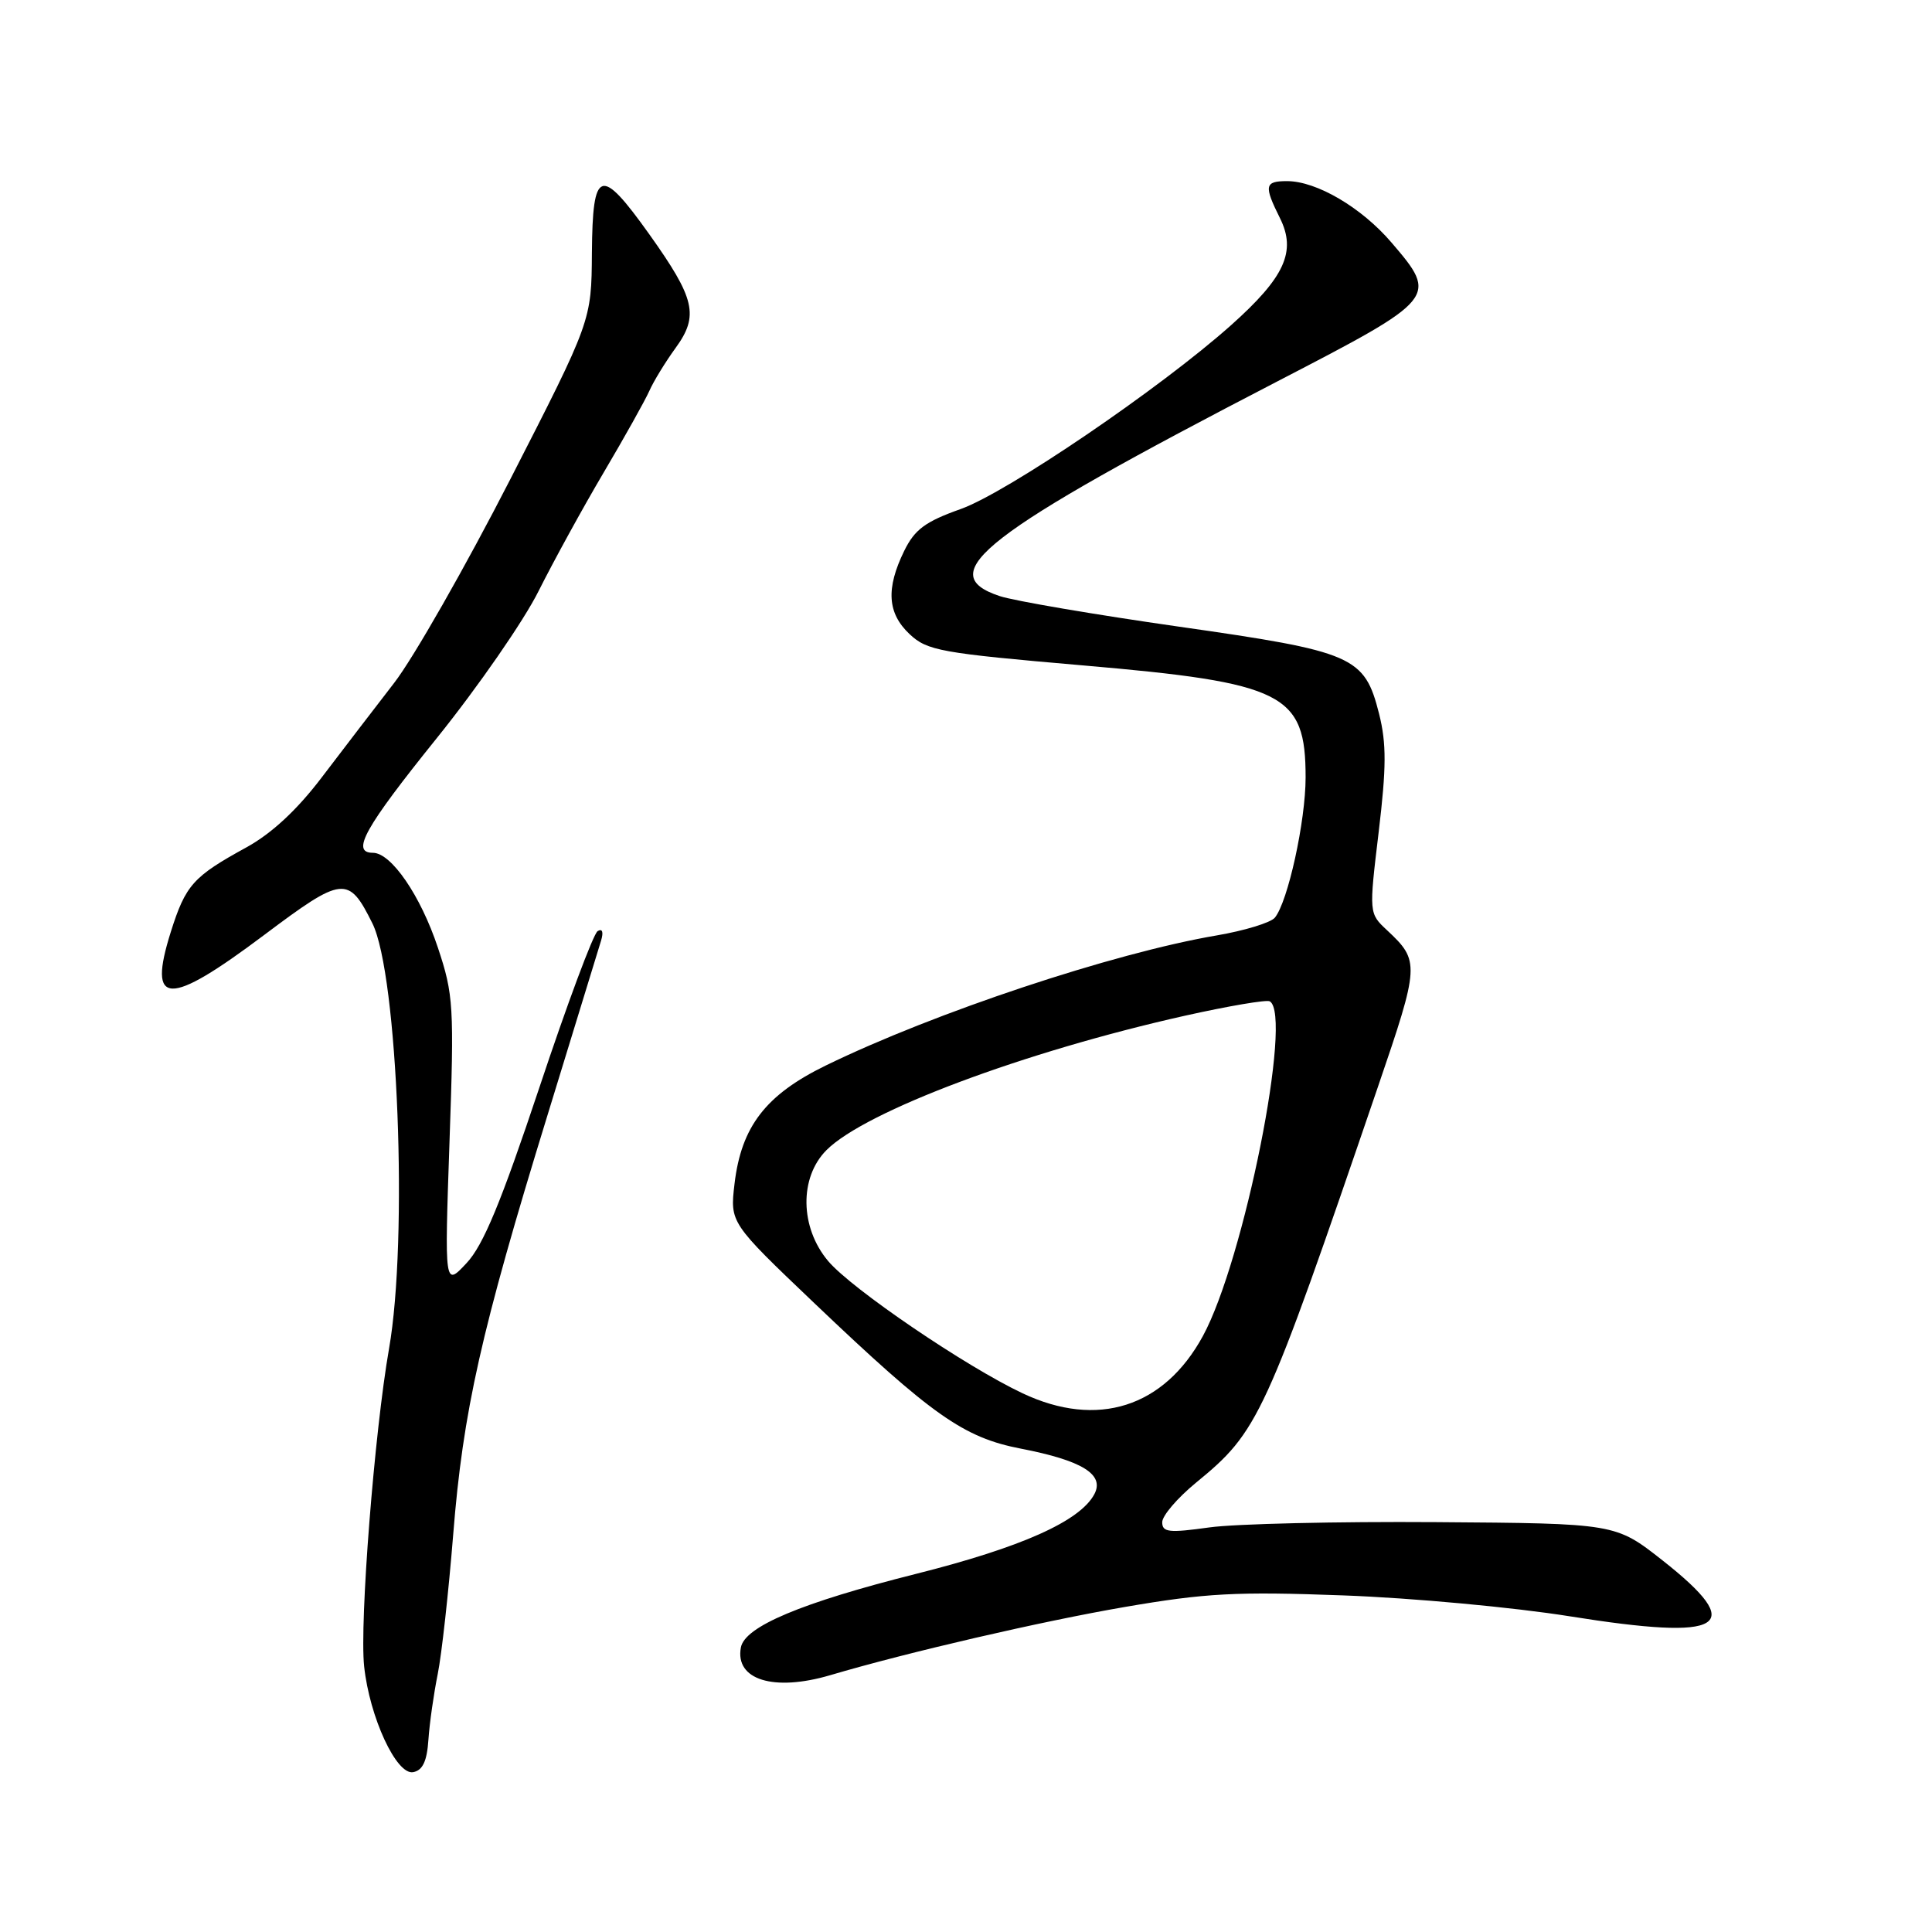<?xml version="1.0" encoding="UTF-8" standalone="no"?>
<!DOCTYPE svg PUBLIC "-//W3C//DTD SVG 1.1//EN" "http://www.w3.org/Graphics/SVG/1.1/DTD/svg11.dtd" >
<svg xmlns="http://www.w3.org/2000/svg" xmlns:xlink="http://www.w3.org/1999/xlink" version="1.1" viewBox="0 0 256 256">
 <g >
 <path fill="currentColor"
d=" M 56.77 230.49 C 56.92 228.30 57.48 224.40 58.00 221.83 C 58.52 219.26 59.44 210.94 60.05 203.35 C 61.35 186.99 63.74 176.37 72.54 147.79 C 76.14 136.08 79.34 125.66 79.65 124.62 C 79.99 123.48 79.81 123.00 79.19 123.38 C 78.62 123.73 75.14 133.07 71.46 144.13 C 66.39 159.32 64.04 165.01 61.82 167.37 C 58.90 170.50 58.90 170.50 59.56 151.34 C 60.19 133.28 60.10 131.80 58.02 125.56 C 55.73 118.67 51.84 113.00 49.41 113.00 C 46.46 113.00 48.31 109.69 57.89 97.79 C 63.33 91.03 69.40 82.27 71.37 78.31 C 73.35 74.36 77.22 67.30 79.98 62.63 C 82.74 57.96 85.46 53.09 86.03 51.82 C 86.59 50.54 88.16 47.98 89.51 46.12 C 92.64 41.82 92.12 39.58 86.02 31.02 C 79.56 21.97 78.52 22.31 78.43 33.50 C 78.37 42.50 78.37 42.50 67.62 63.50 C 61.70 75.05 54.78 87.20 52.22 90.50 C 49.67 93.80 45.36 99.42 42.64 103.00 C 39.37 107.31 36.01 110.43 32.67 112.27 C 25.59 116.15 24.60 117.25 22.63 123.49 C 19.52 133.38 22.24 133.47 34.99 123.90 C 45.43 116.06 46.18 115.98 49.34 122.34 C 52.72 129.12 54.09 164.27 51.55 178.70 C 49.62 189.72 47.63 214.96 48.25 220.80 C 48.97 227.54 52.53 235.24 54.75 234.82 C 56.01 234.58 56.58 233.37 56.77 230.49 Z  M 110.01 221.97 C 120.29 218.93 137.97 214.84 149.00 212.94 C 159.76 211.09 163.79 210.87 178.00 211.40 C 187.07 211.73 200.58 212.98 208.01 214.17 C 228.58 217.46 231.58 215.65 220.28 206.75 C 214.06 201.86 214.06 201.86 190.28 201.69 C 177.20 201.60 163.69 201.91 160.25 202.39 C 154.88 203.14 154.00 203.04 154.00 201.70 C 154.00 200.84 156.01 198.49 158.47 196.47 C 166.78 189.66 167.55 188.00 182.57 144.05 C 188.12 127.82 188.15 127.34 183.79 123.26 C 181.39 121.02 181.39 121.02 182.68 110.26 C 183.71 101.66 183.72 98.52 182.74 94.60 C 180.81 86.95 179.40 86.34 156.18 83.03 C 145.05 81.44 134.39 79.62 132.48 78.99 C 123.45 76.01 130.32 70.70 169.25 50.54 C 190.47 39.55 190.60 39.40 184.39 32.15 C 180.42 27.50 174.46 24.00 170.54 24.00 C 167.57 24.00 167.45 24.59 169.60 28.90 C 171.80 33.32 170.25 36.73 163.11 43.10 C 153.72 51.47 133.41 65.29 127.27 67.46 C 122.60 69.12 121.20 70.16 119.81 73.00 C 117.37 77.99 117.58 81.26 120.53 84.03 C 122.86 86.22 124.62 86.54 143.51 88.17 C 170.18 90.47 173.00 91.89 173.00 103.01 C 173.00 108.82 170.65 119.51 168.92 121.60 C 168.37 122.26 164.90 123.32 161.21 123.95 C 147.52 126.28 123.81 134.17 109.43 141.18 C 101.47 145.06 98.23 149.26 97.33 156.85 C 96.72 162.02 96.72 162.02 107.93 172.70 C 123.52 187.55 127.69 190.49 135.26 191.95 C 143.42 193.53 146.40 195.38 145.00 198.00 C 143.09 201.57 135.32 205.04 121.36 208.55 C 106.19 212.37 98.68 215.52 98.17 218.30 C 97.37 222.59 102.52 224.18 110.01 221.97 Z  M 135.50 184.62 C 127.95 181.06 112.82 170.77 109.73 167.09 C 105.99 162.65 105.89 156.02 109.52 152.39 C 114.67 147.24 135.67 139.37 157.00 134.59 C 162.78 133.30 167.84 132.44 168.25 132.68 C 171.34 134.48 164.84 167.01 159.39 177.03 C 154.24 186.49 145.41 189.30 135.50 184.62 Z "/>
</g>
</svg>